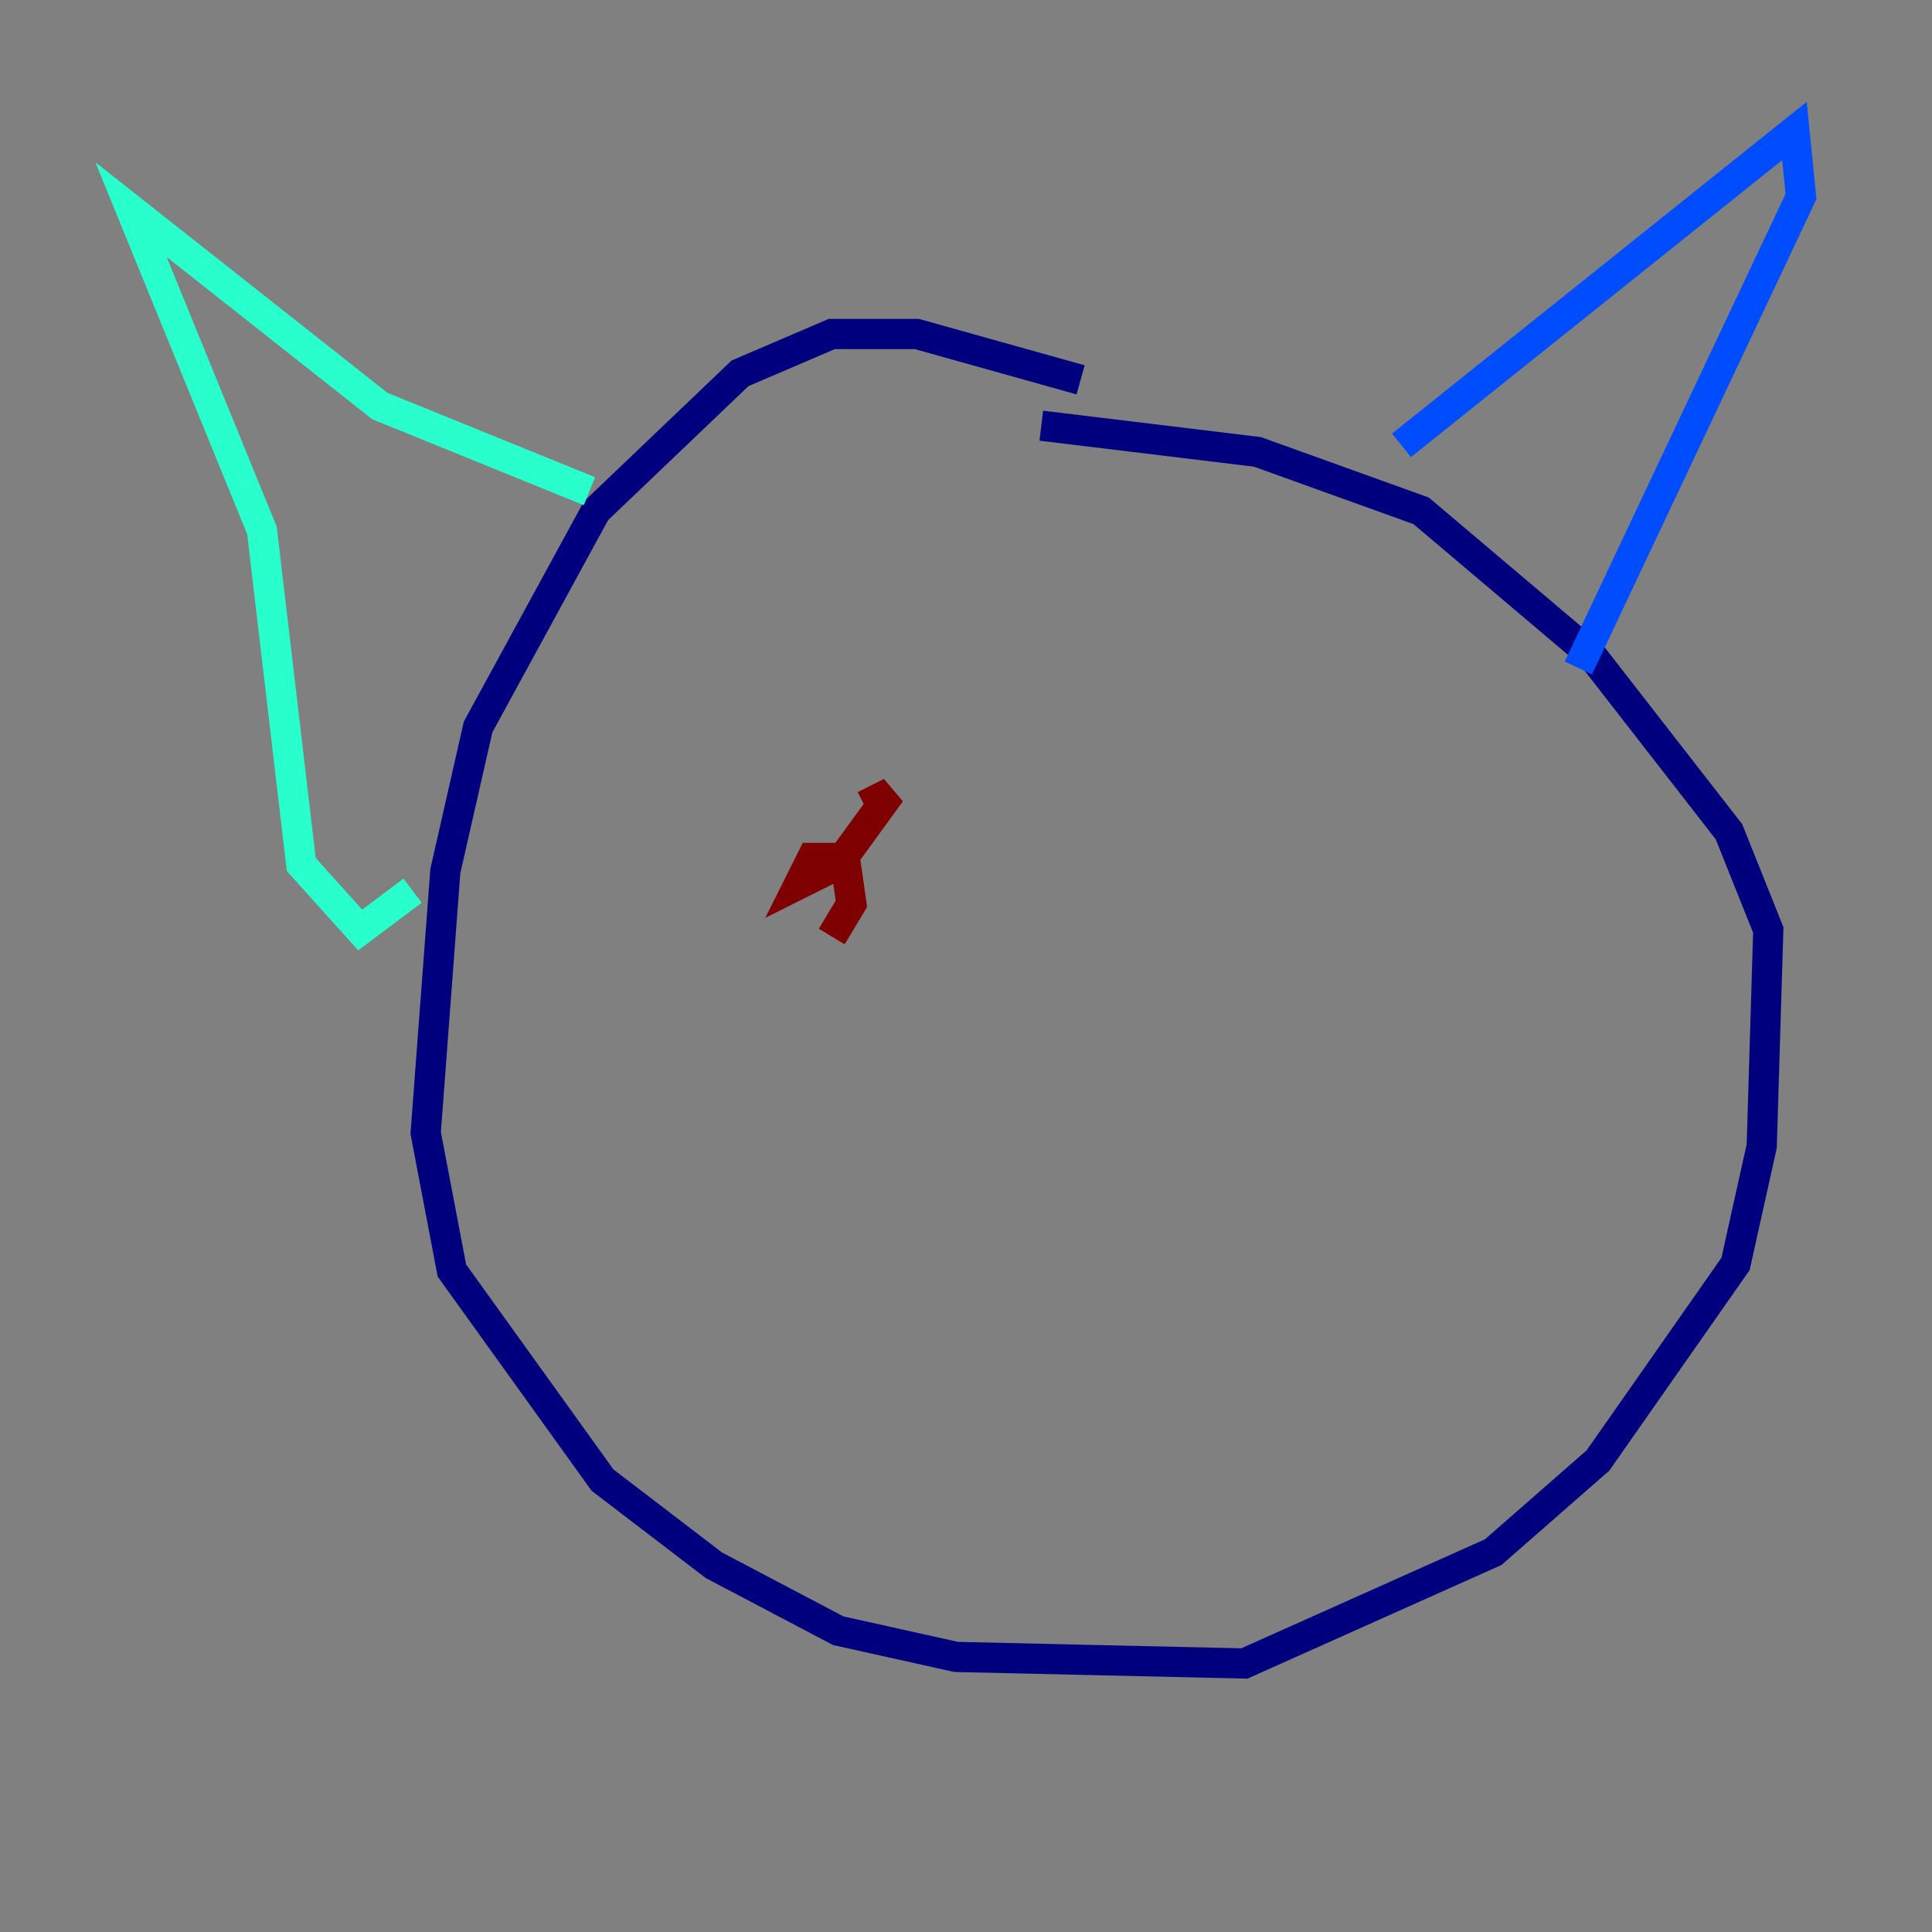 <?xml version="1.0" encoding="utf-8" ?>
<svg baseProfile="tiny" height="128" version="1.2" viewBox="0,0,128,128" width="128" xmlns="http://www.w3.org/2000/svg" xmlns:ev="http://www.w3.org/2001/xml-events" xmlns:xlink="http://www.w3.org/1999/xlink"><rect x="0" y="0" width="128" height="128" fill="#808080" stroke="none"/><defs /><polyline fill="none" points="71.593,25.166 60.746,22.129 55.105,22.129 49.031,24.732 39.485,33.844 31.675,48.163 29.505,57.709 28.203,75.064 29.939,84.176 39.919,98.061 47.295,103.702 55.539,108.041 63.349,109.776 82.441,110.21 98.929,102.834 105.871,96.759 114.983,83.742 116.719,75.932 117.153,61.614 114.549,55.105 105.437,43.39 94.156,33.844 83.308,29.939 68.99,28.203" stroke="#00007f" stroke-width="2" /><polyline fill="none" points="92.854,29.505 118.888,8.678 119.322,13.017 104.57,44.258" stroke="#004cff" stroke-width="2" /><polyline fill="none" points="39.051,32.542 25.166,26.902 8.678,13.885 17.356,35.146 19.959,57.275 23.864,61.614 27.336,59.01" stroke="#29ffcd" stroke-width="2" /><polyline fill="none" points="68.122,57.275 68.122,57.275" stroke="#cdff29" stroke-width="2" /><polyline fill="none" points="88.949,53.37 88.949,53.37" stroke="#ff6700" stroke-width="2" /><polyline fill="none" points="57.275,53.37 59.01,52.502 55.539,57.275 52.936,58.576 53.803,56.841 55.973,56.841 56.407,59.878 55.105,62.047" stroke="#7f0000" stroke-width="2" /></svg>